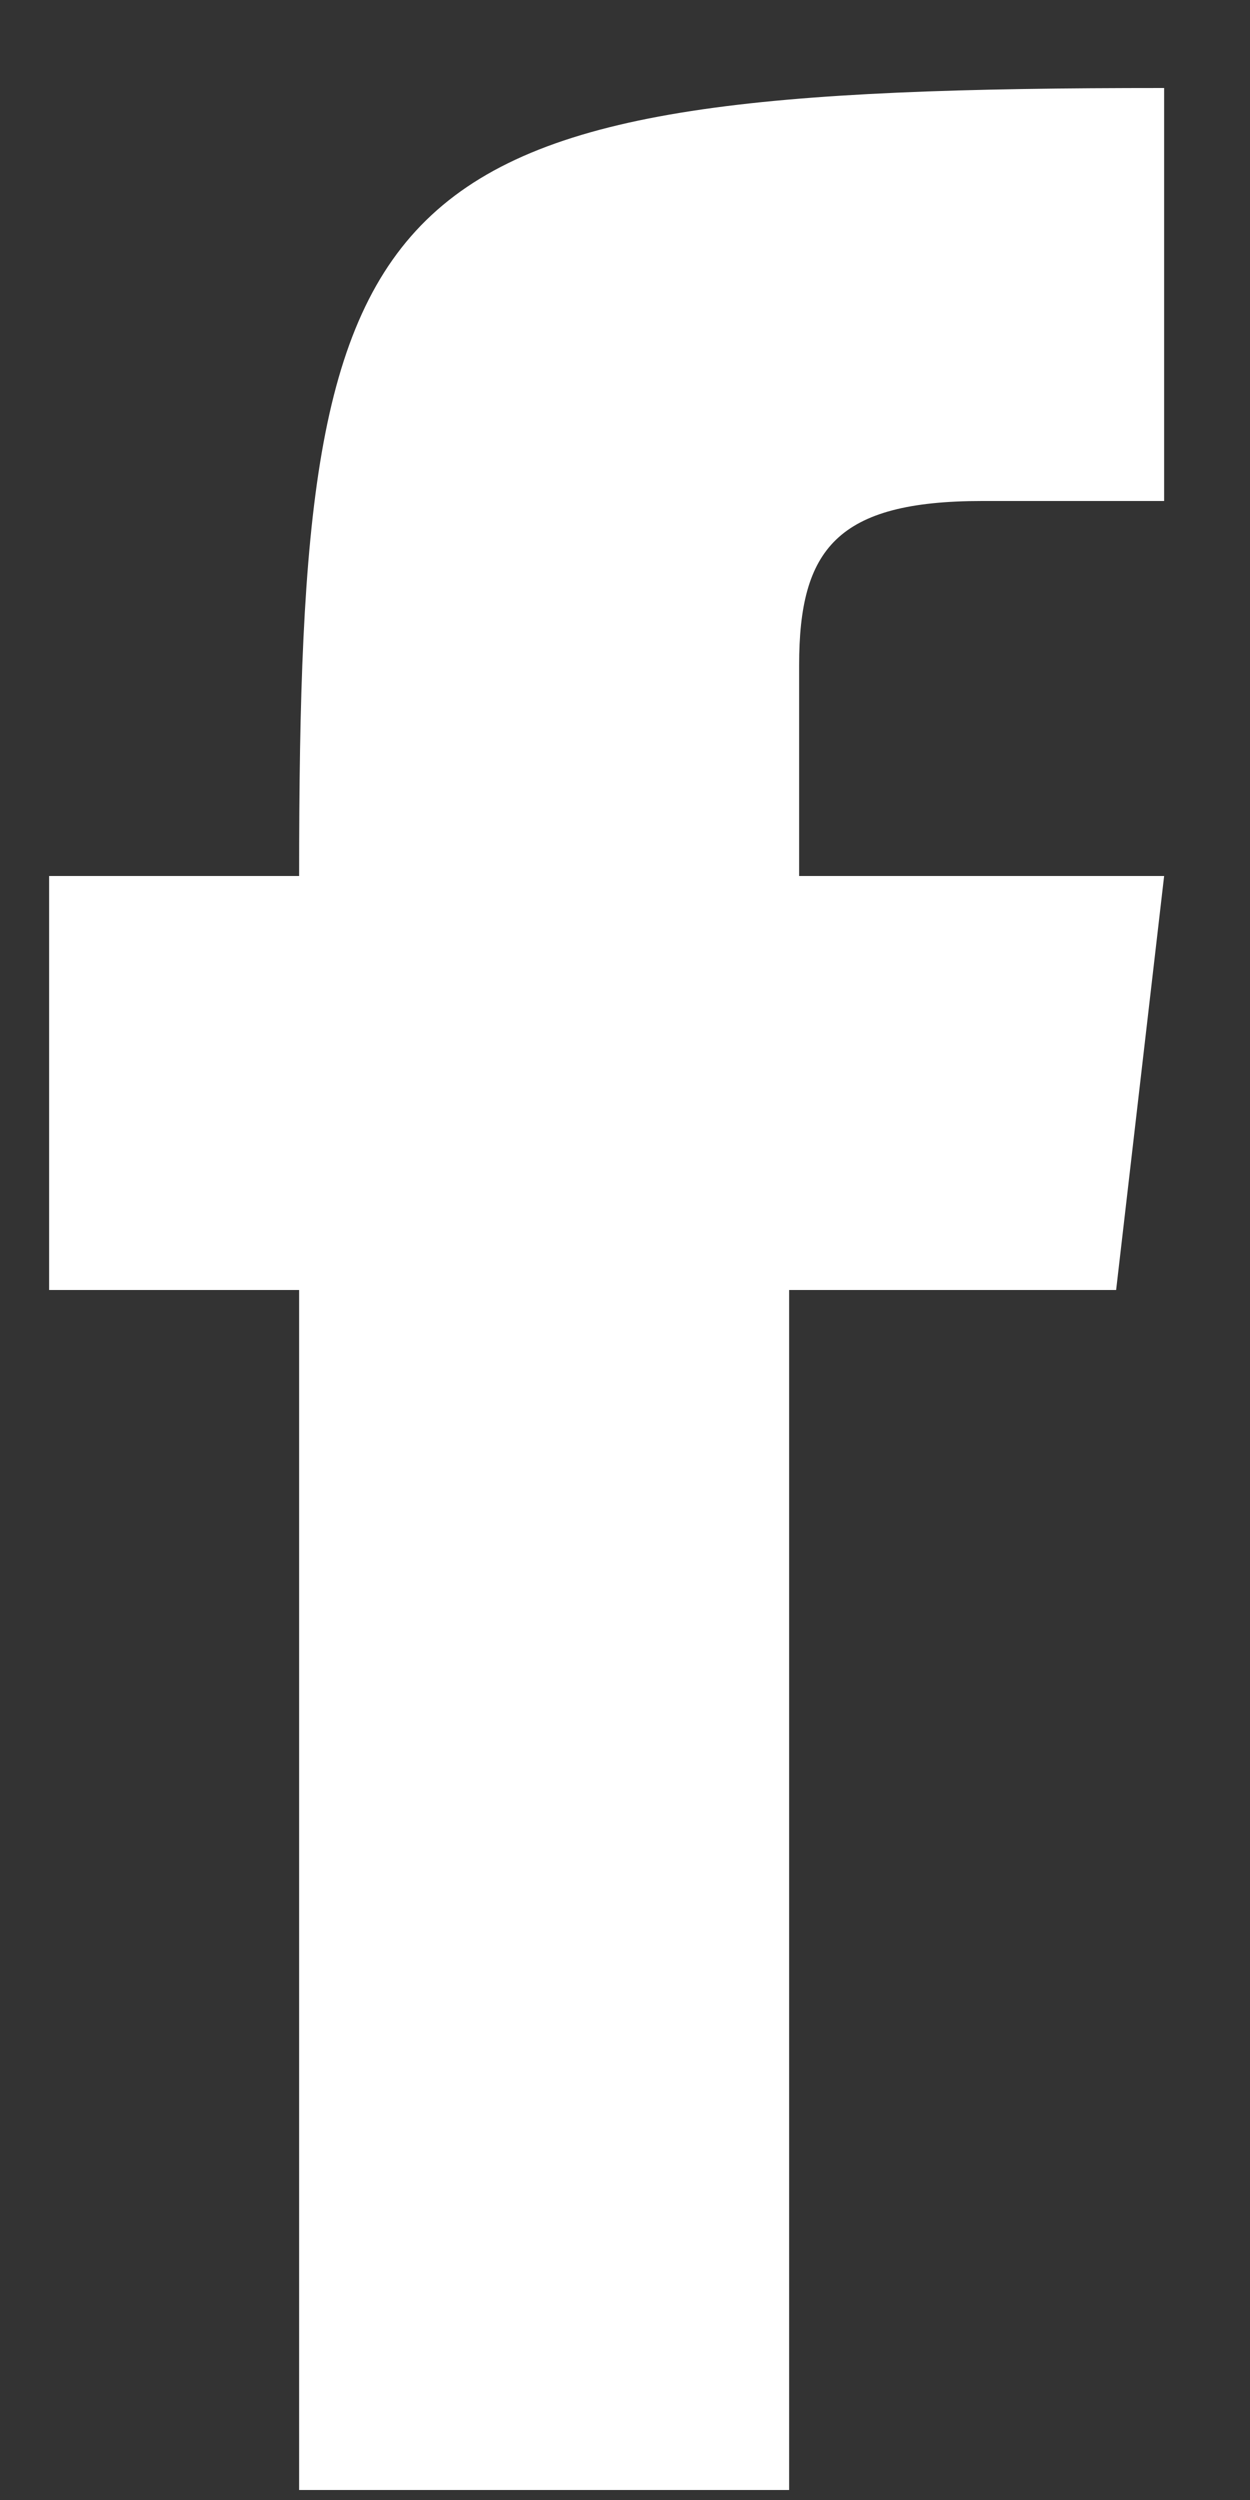 <svg width="10" height="20" viewBox="0 0 10 20" fill="none" xmlns="http://www.w3.org/2000/svg">
<rect x="0" y="0" width="10" height="20" fill="#333333" stroke="none"/>
<path d="M9.313 0.704C2.913 0.704 2.393 1.312 2.393 7.008H0.393V10.32H2.393V19.92H6.313V10.32H8.929L9.313 7.008H6.393V5.32C6.393 4.392 6.697 4.008 7.857 4.008H9.313V0.704Z" fill="white"/>
</svg>
